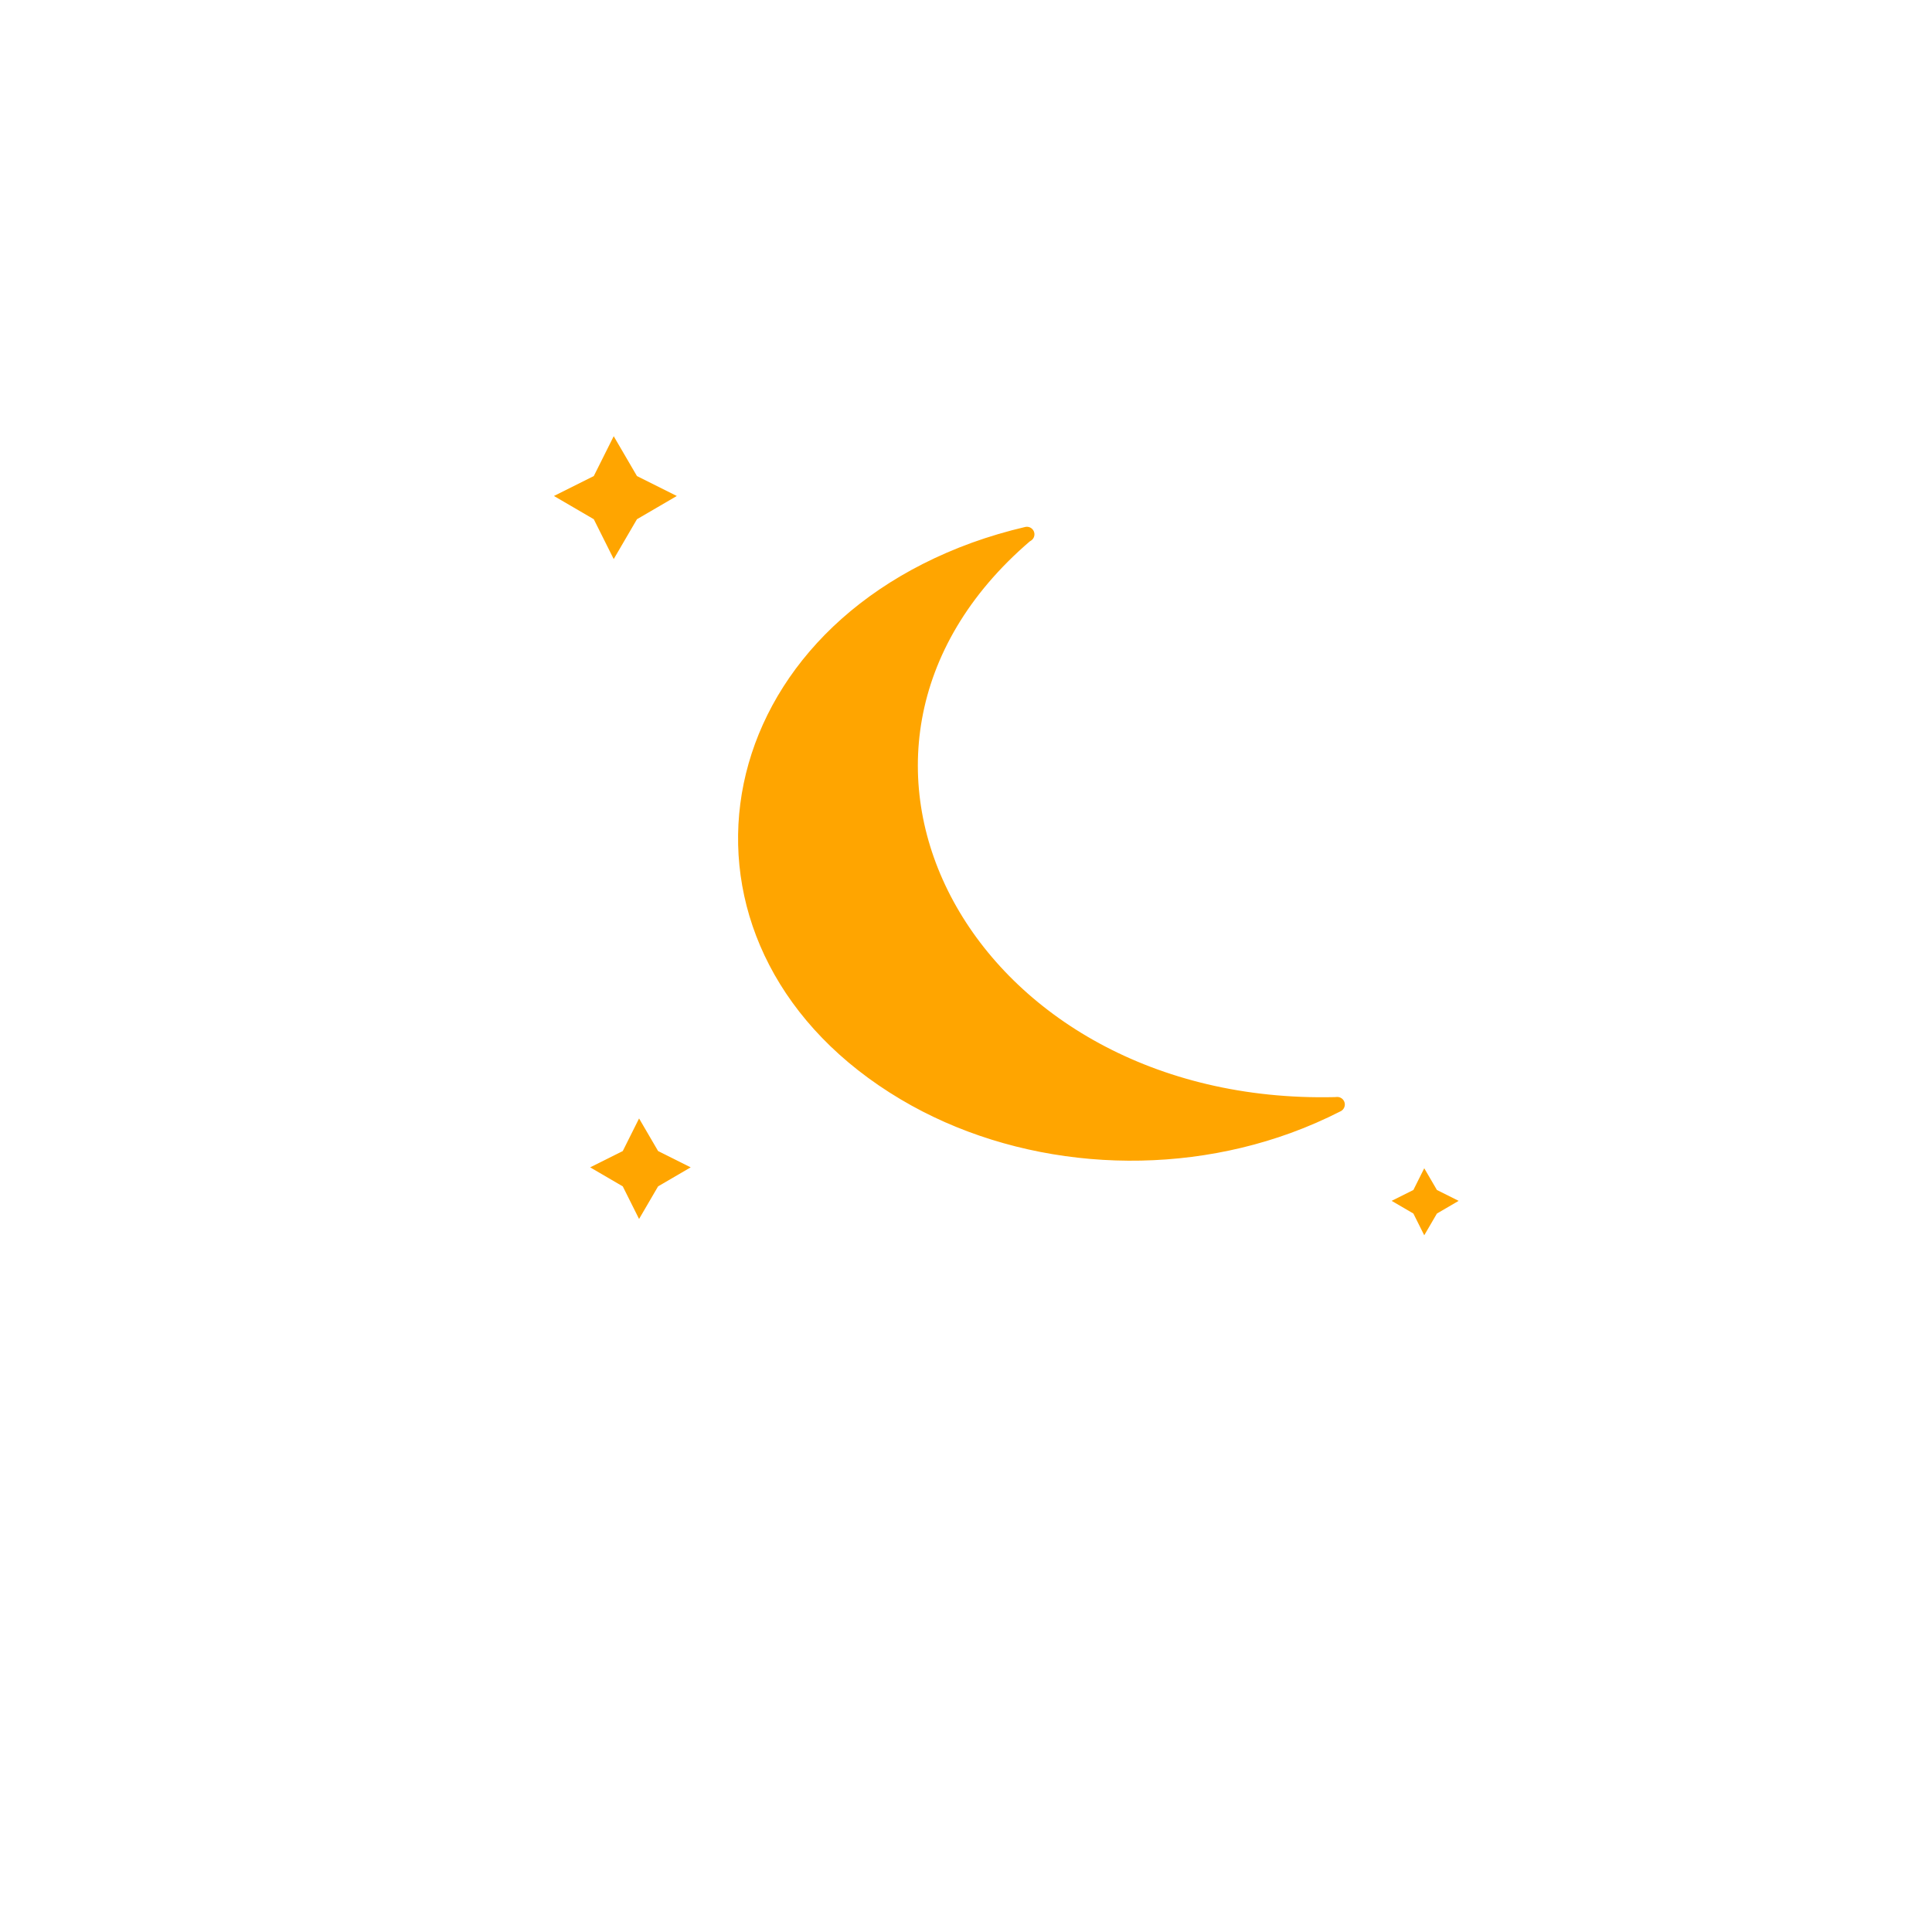 <svg
    version="1.1"
    xmlns="http://www.w3.org/2000/svg"
    xmlns:xlink="http://www.w3.org/1999/xlink"
    width="64"
    height="64"
    viewbox="0 0 64 64">
    <g id="moon-waning-crescent">
        <g transform="translate(20,15)">
            <g class="am-weather-moon-star-1">
                <polygon fill="orange" points="3.3,1.5 4,2.7 5.2,3.3 4,4 3.3,5.2 2.7,4 1.5,3.3 2.7,2.7" stroke="none" stroke-miterlimit="10" transform="scale(1.1), translate(-3,-2)"/>
            </g>
            <g class="am-weather-moon-star-2">
                <polygon fill="orange" points="3.3,1.5 4,2.7 5.2,3.3 4,4 3.3,5.2 2.7,4 1.5,3.3 2.7,2.7" stroke="none" stroke-miterlimit="10" transform="scale(0.9),translate(-2,23)"/>
            </g>
            <g class="am-weather-moon-star-3">
                <polygon fill="orange" points="3.3,1.5 4,2.7 5.2,3.3 4,4 3.3,5.2 2.7,4 1.5,3.3 2.7,2.7" stroke="none" stroke-miterlimit="10" transform="scale(0.6),translate(42,38)"/>
            </g>
        </g>
    </g>
    <path fill="orange" stroke="orange" stroke-linecap="round" stroke-linejoin="round" stroke-width=".5" d="M 44.226 36.593 C 32.04 36.88 25.539 24.949 33.96 17.736 L 34.017 17.7 C 33.426 17.838 32.844 18.01 32.281 18.213 C 23.297 21.483 22.01 31.478 29.966 36.204 C 33.659 38.398 38.502 38.815 42.671 37.297 C 43.234 37.092 43.777 36.854 44.299 36.588 L 44.226 36.593 Z"></path>
</svg>
